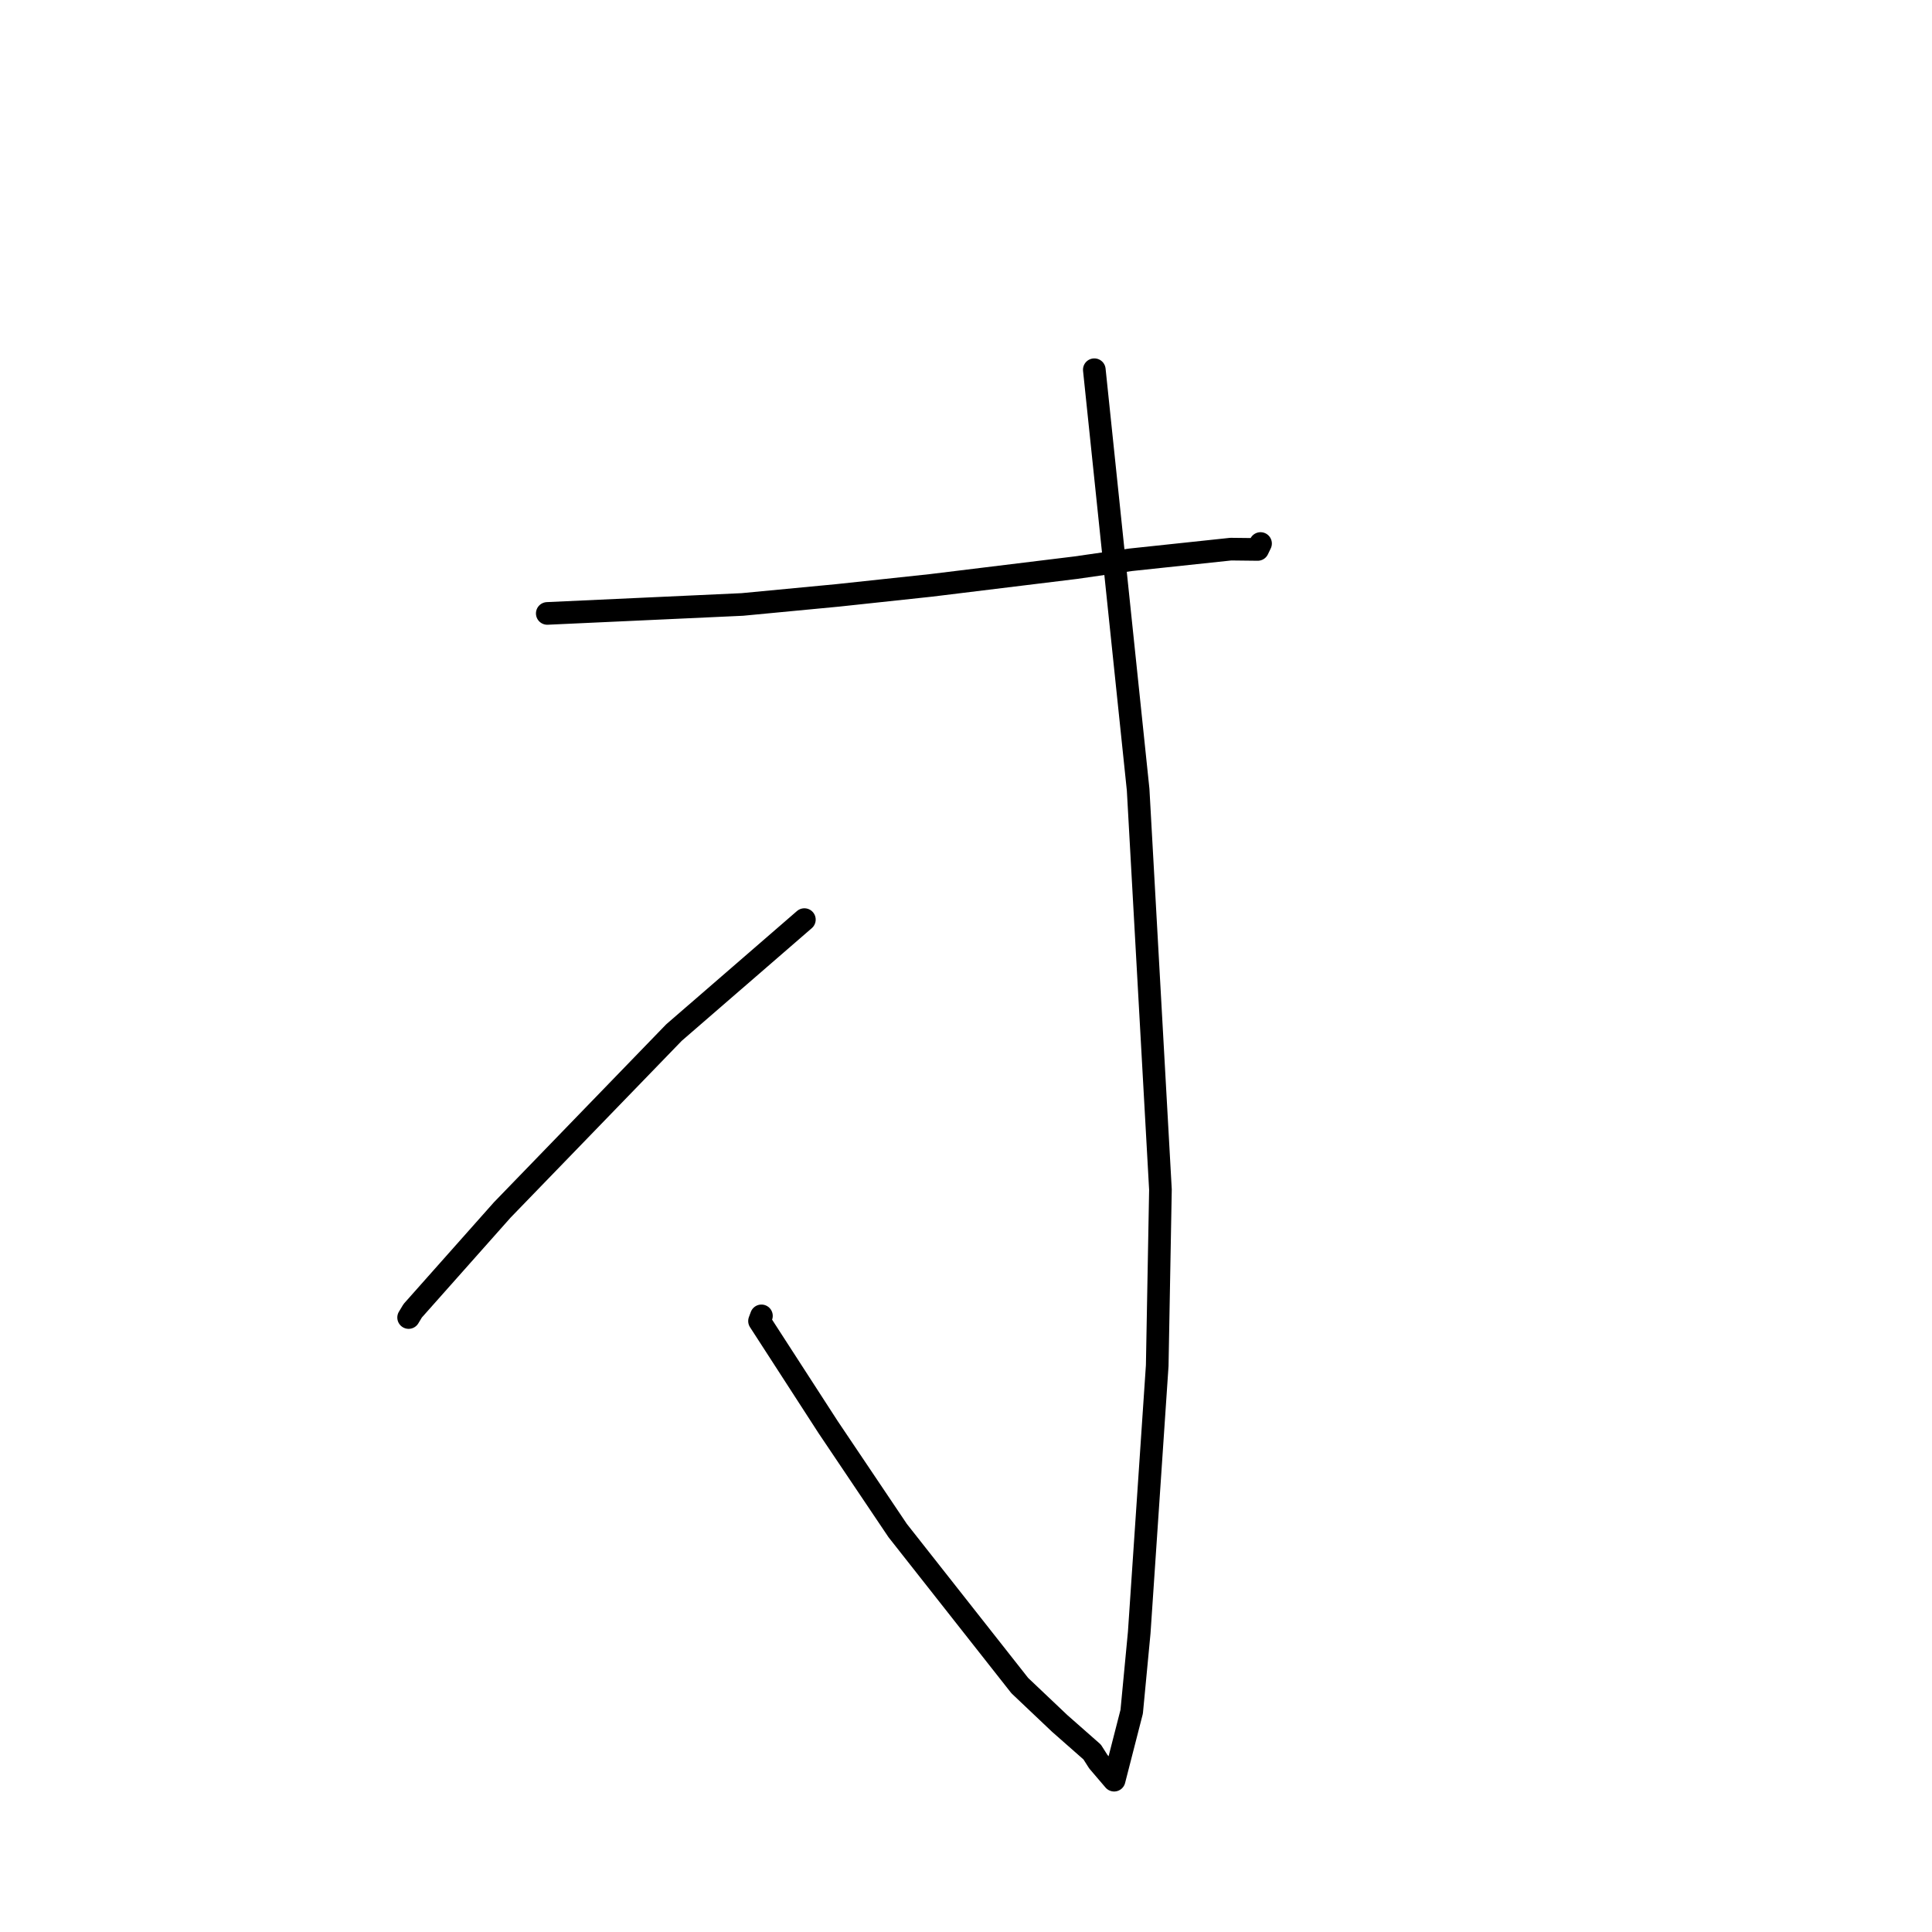 <?xml version="1.0" standalone="no"?>
    <svg width="256" height="256" xmlns="http://www.w3.org/2000/svg" version="1.1">
    <polyline stroke="black" stroke-width="3" stroke-linecap="round" fill="transparent" stroke-linejoin="round" points="72.516 81.282 85.437 80.688 98.359 80.094 111.012 78.89 123.343 77.569 142.496 75.226 149.809 74.176 163.09 72.764 166.651 72.804 167.006 72.067 167.029 72.019 " />
        <polyline stroke="black" stroke-width="3" stroke-linecap="round" fill="transparent" stroke-linejoin="round" points="145.002 48.989 147.905 76.811 150.809 104.633 153.765 157.626 153.338 180.954 150.953 216.327 149.955 226.813 147.627 235.883 145.532 233.43 144.716 232.149 140.423 228.37 135.129 223.352 118.946 202.806 109.73 189.1 100.639 175.045 100.894 174.36 " />
        <polyline stroke="black" stroke-width="3" stroke-linecap="round" fill="transparent" stroke-linejoin="round" points="106.584 121.852 97.947 129.335 89.309 136.817 66.552 160.324 54.686 173.683 54.145 174.579 " />
        </svg>